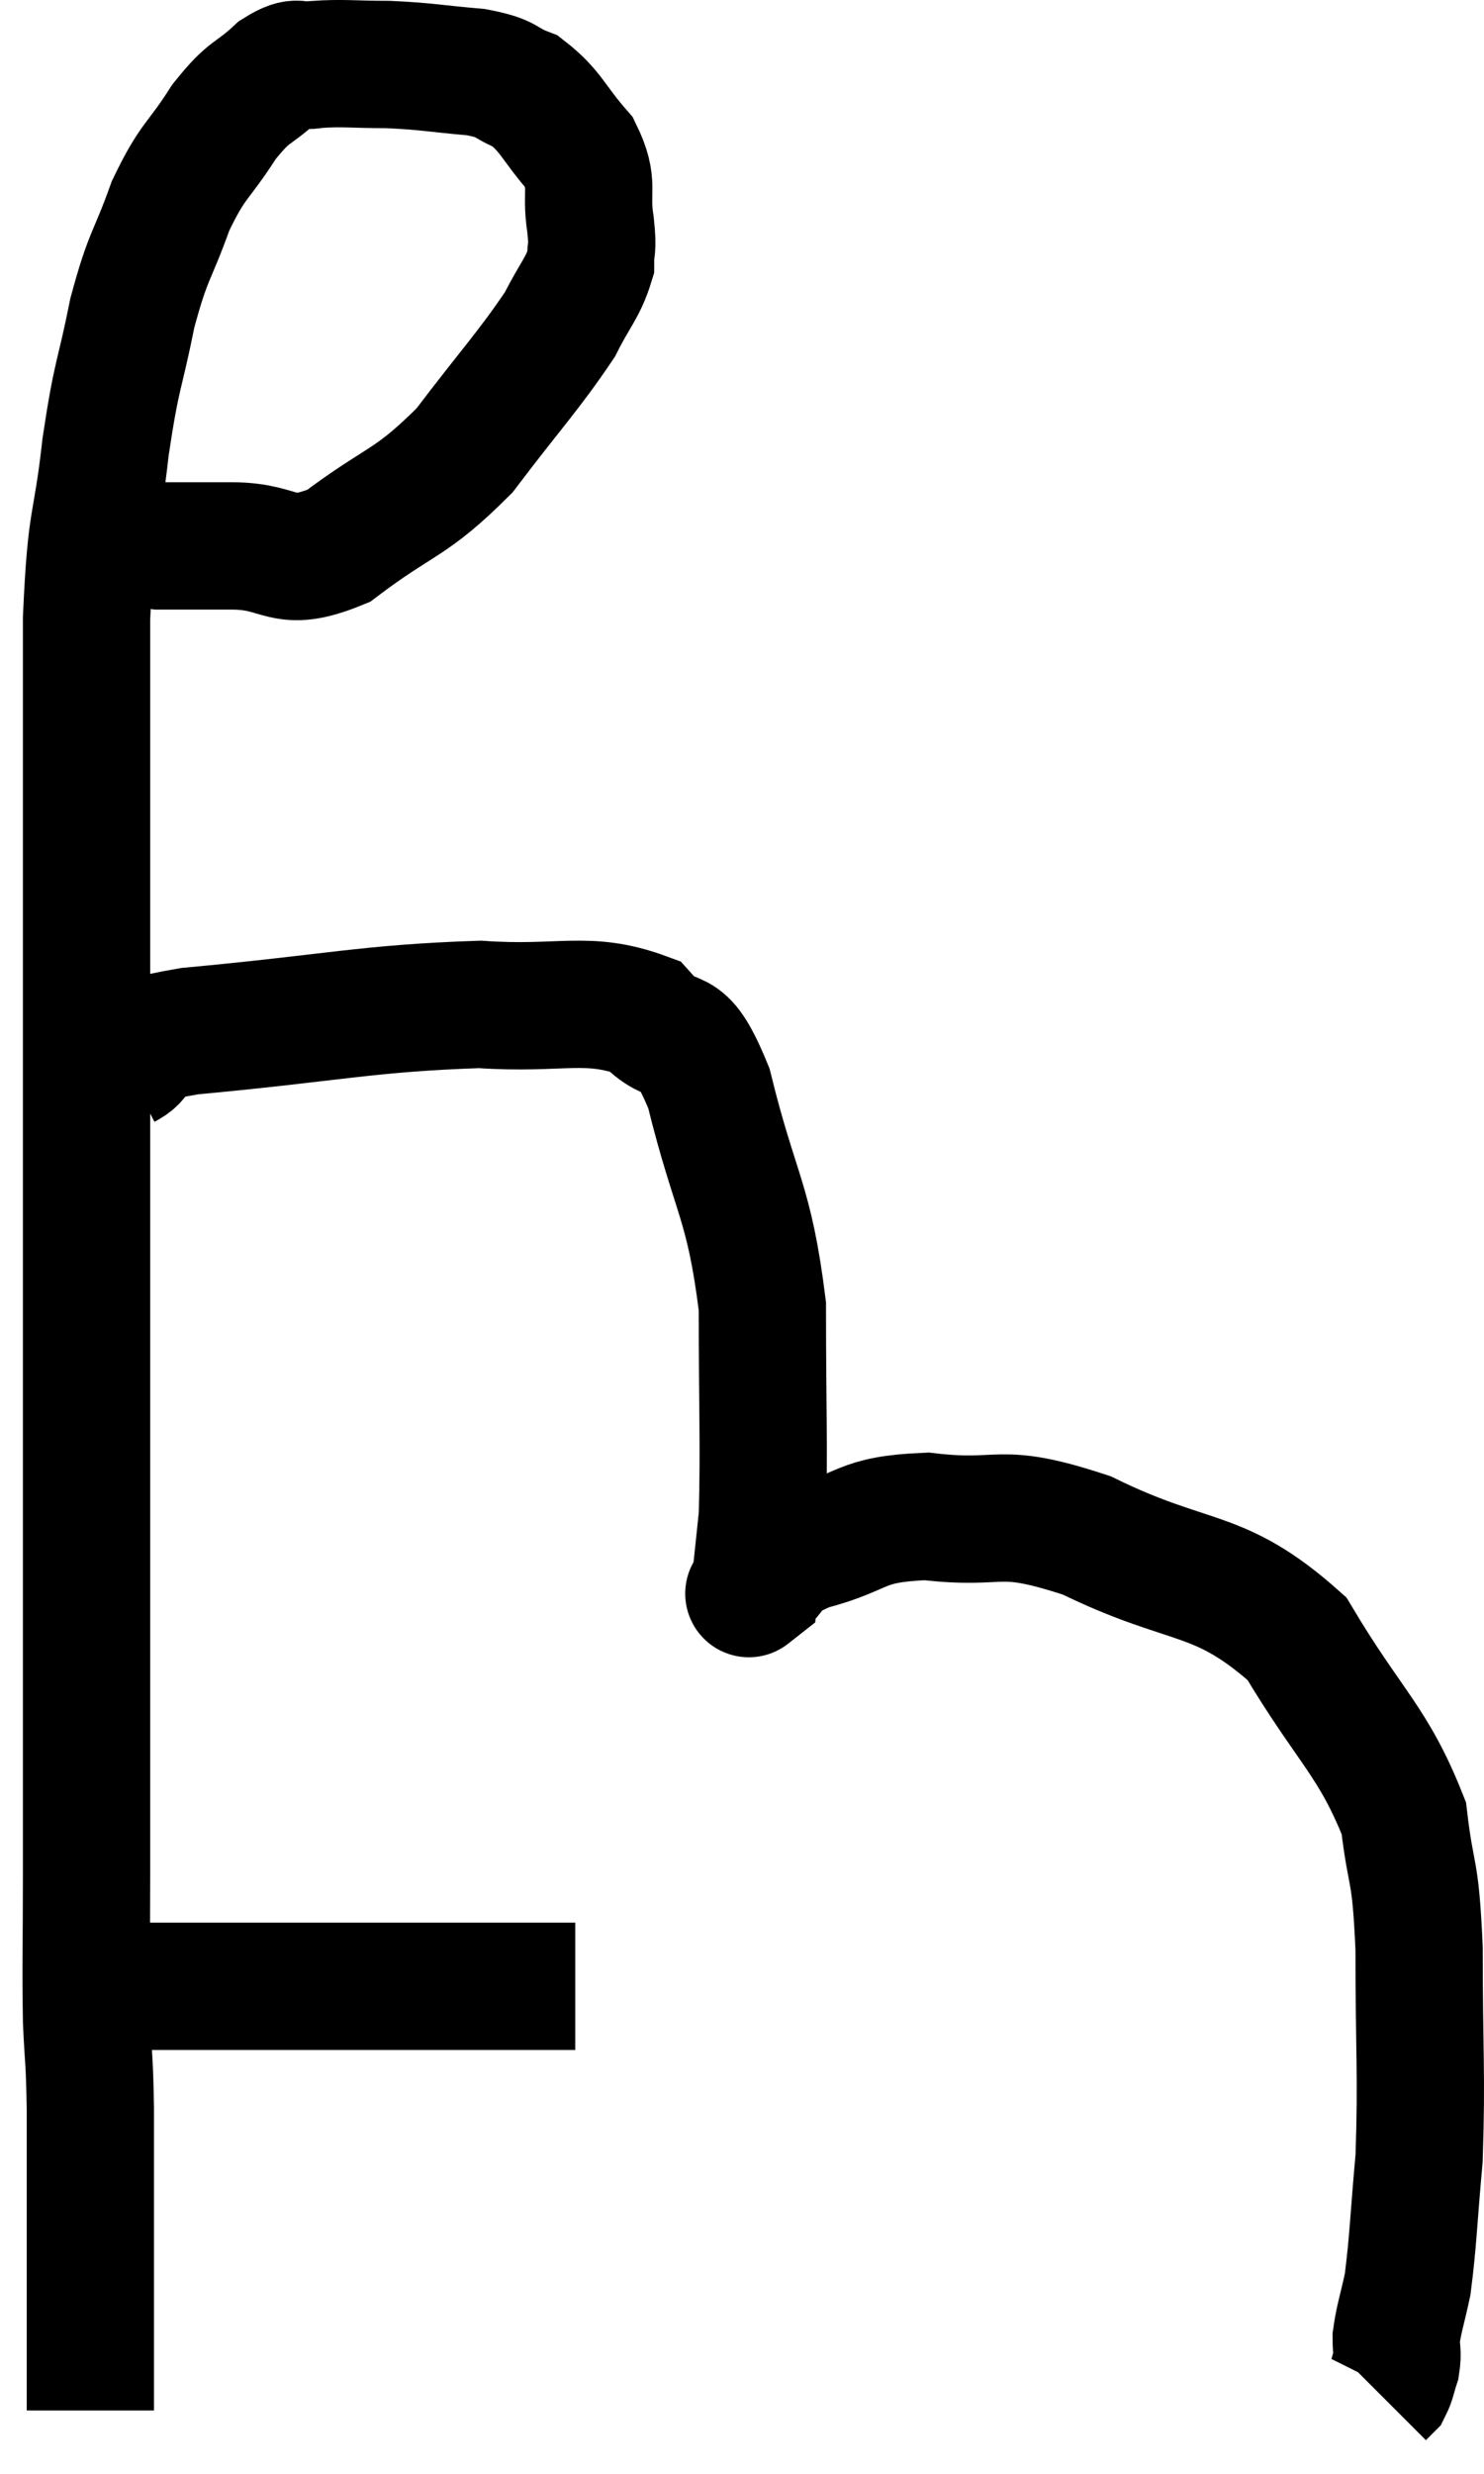 <svg xmlns="http://www.w3.org/2000/svg" viewBox="6.74 4.507 23.32 38.853" width="23.32" height="38.853"><path d="M 7.98 12.78 C 8.61 12.93, 8.64 13.005, 9.24 13.08 C 9.81 13.08, 9.675 13.08, 10.38 13.08 C 11.22 13.08, 11.145 13.455, 12.06 13.08 C 13.05 12.33, 13.17 12.45, 14.04 11.58 C 14.79 10.59, 15.045 10.335, 15.54 9.6 C 15.78 9.12, 15.9 9.03, 16.02 8.64 C 16.02 8.34, 16.065 8.475, 16.02 8.04 C 15.93 7.47, 16.095 7.425, 15.84 6.9 C 15.42 6.42, 15.405 6.255, 15 5.94 C 14.61 5.79, 14.76 5.745, 14.22 5.64 C 13.53 5.58, 13.47 5.55, 12.84 5.52 C 12.27 5.52, 12.135 5.49, 11.7 5.52 C 11.4 5.58, 11.46 5.415, 11.1 5.64 C 10.68 6.03, 10.68 5.895, 10.26 6.42 C 9.84 7.08, 9.78 6.99, 9.42 7.74 C 9.12 8.58, 9.075 8.475, 8.82 9.42 C 8.61 10.47, 8.58 10.32, 8.4 11.52 C 8.25 12.87, 8.175 12.525, 8.1 14.22 C 8.1 16.26, 8.1 16.365, 8.1 18.3 C 8.1 20.13, 8.1 19.92, 8.1 21.96 C 8.1 24.21, 8.1 24.675, 8.1 26.46 C 8.1 27.78, 8.1 27.795, 8.1 29.1 C 8.1 30.39, 8.1 30.465, 8.1 31.68 C 8.1 32.82, 8.1 32.82, 8.1 33.96 C 8.1 35.1, 8.085 35.325, 8.1 36.24 C 8.13 36.93, 8.145 36.765, 8.16 37.62 C 8.16 38.64, 8.16 38.745, 8.16 39.66 C 8.16 40.47, 8.16 40.605, 8.16 41.28 C 8.16 41.82, 8.16 42.09, 8.16 42.36 C 8.16 42.36, 8.16 42.36, 8.16 42.36 L 8.16 42.36" fill="none" stroke="black" stroke-width="2"></path><path d="M 7.74 35.7 C 8.55 35.7, 8.415 35.7, 9.36 35.7 C 10.44 35.7, 10.245 35.7, 11.52 35.7 C 12.99 35.7, 13.395 35.7, 14.46 35.7 C 15.12 35.7, 15.45 35.7, 15.78 35.7 L 15.78 35.7" fill="none" stroke="black" stroke-width="2"></path><path d="M 8.7 21.24 C 9.21 20.97, 8.325 20.94, 9.72 20.7 C 12 20.49, 12.495 20.34, 14.28 20.28 C 15.57 20.37, 15.96 20.13, 16.86 20.46 C 17.37 21.03, 17.415 20.46, 17.88 21.6 C 18.3 23.31, 18.51 23.34, 18.72 25.02 C 18.72 26.67, 18.75 27.21, 18.72 28.32 C 18.66 28.89, 18.63 29.175, 18.6 29.46 C 18.6 29.46, 18.6 29.46, 18.6 29.46 C 18.6 29.46, 18.6 29.46, 18.6 29.46 C 18.6 29.46, 18.39 29.625, 18.6 29.46 C 19.02 29.13, 18.765 29.085, 19.44 28.8 C 20.37 28.56, 20.205 28.365, 21.3 28.32 C 22.56 28.47, 22.365 28.14, 23.82 28.62 C 25.47 29.43, 25.875 29.13, 27.12 30.24 C 27.96 31.65, 28.32 31.845, 28.8 33.06 C 28.92 34.08, 28.98 33.765, 29.04 35.1 C 29.04 36.75, 29.085 37.08, 29.04 38.4 C 28.95 39.39, 28.95 39.675, 28.86 40.38 C 28.77 40.8, 28.725 40.905, 28.68 41.22 C 28.68 41.43, 28.71 41.445, 28.68 41.64 C 28.62 41.82, 28.62 41.88, 28.56 42 L 28.44 42.12" fill="none" stroke="black" stroke-width="2"></path></svg>